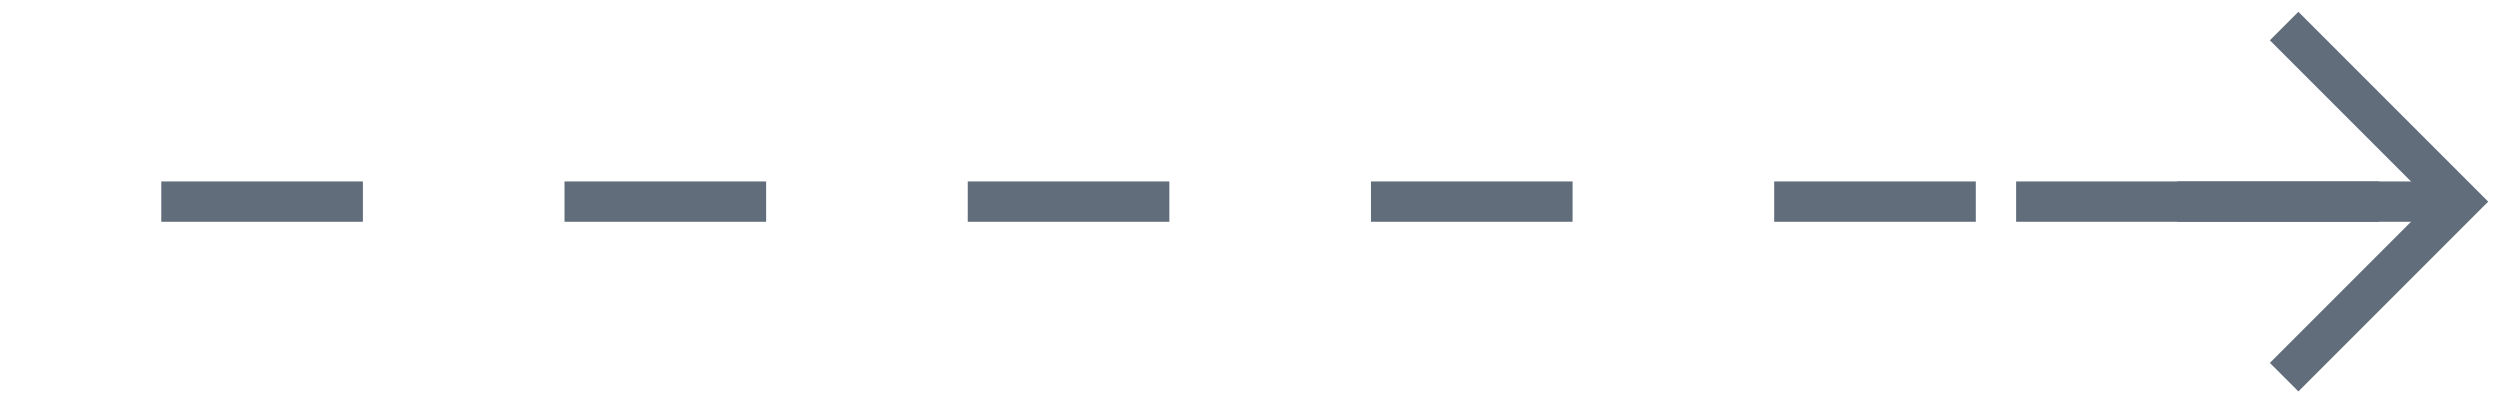 <svg width="62" height="10" viewBox="0 0 62 10" fill="none" xmlns="http://www.w3.org/2000/svg">
<path d="M61 5L50 5" stroke="#616D7B"/>
<path d="M57 1L61 5L57 9" stroke="#616D7B" stroke-linecap="square"/>
<path d="M59 5L0 5" stroke="#616D7B" stroke-dasharray="5 5"/>
</svg>

